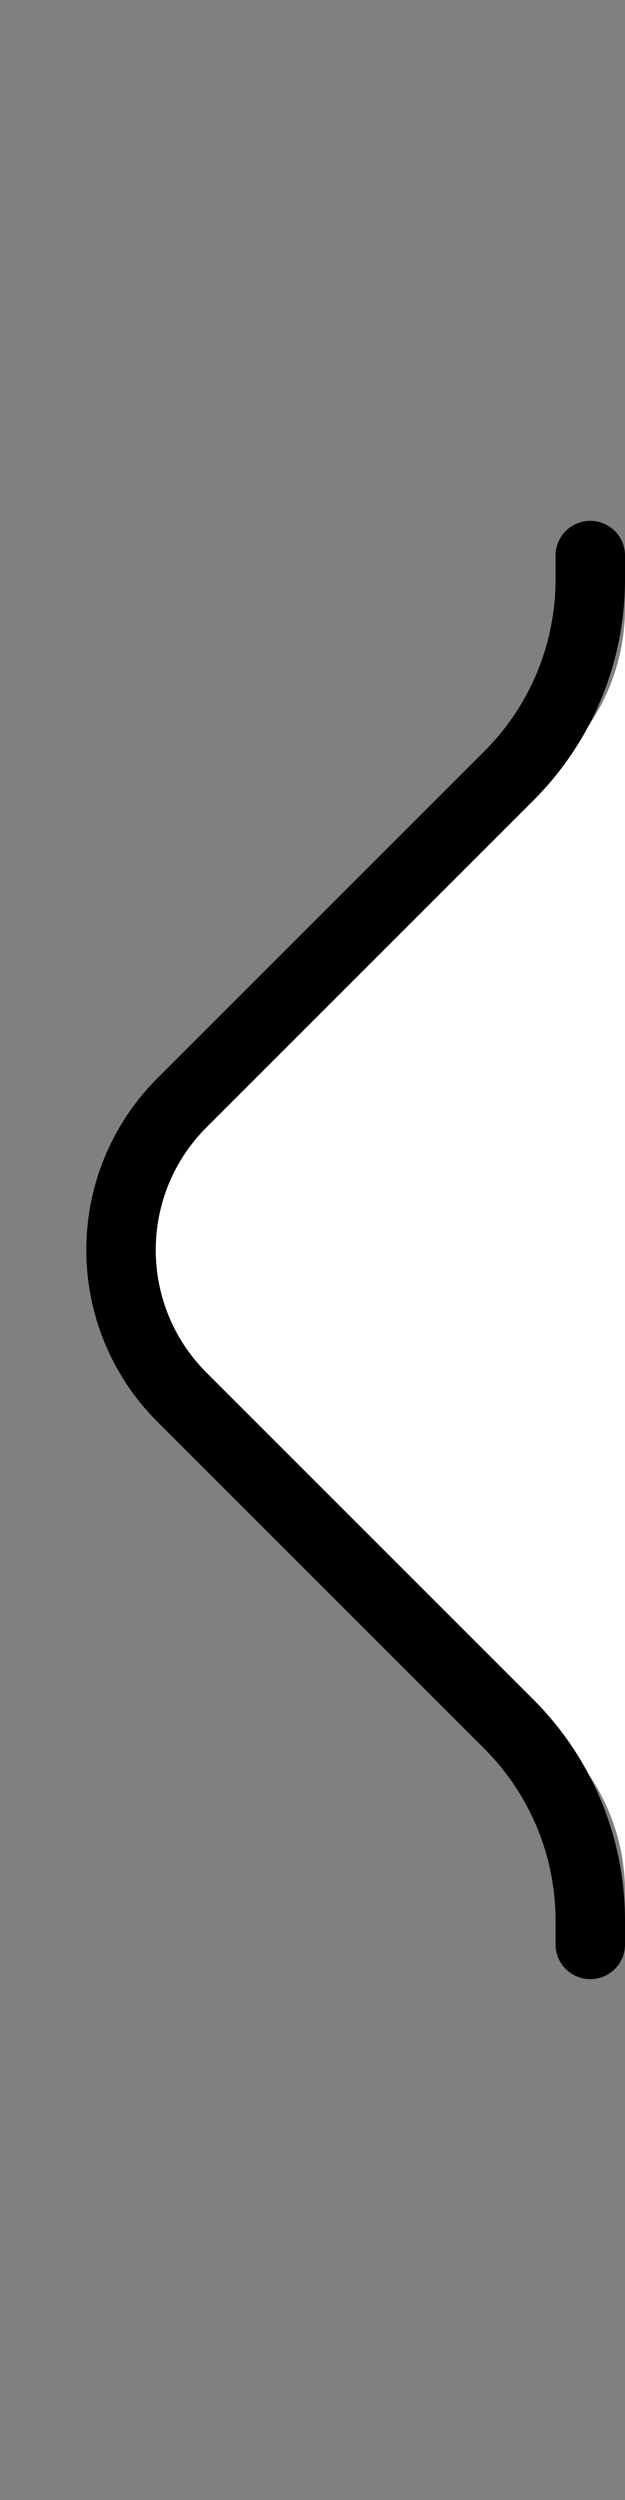 <svg width="9" height="36" viewBox="0 0 9 36" fill="none" xmlns="http://www.w3.org/2000/svg">
<rect x="0" y="0" width="9" height="36" fill="#808080" stroke="none"/>
<path d="M2.414 16.586L8.121 10.879C8.684 10.316 9 9.553 9 8.757L9 27.243C9 26.447 8.684 25.684 8.121 25.121L2.414 19.414C1.633 18.633 1.633 17.367 2.414 16.586Z" fill="white"/>
<path d="M8.5 8L8.5 8.343C8.5 9.404 8.079 10.421 7.328 11.172L2.621 15.879C1.45 17.05 1.45 18.95 2.621 20.121L7.328 24.828C8.079 25.579 8.5 26.596 8.5 27.657L8.5 28" stroke="black" stroke-linecap="round"/>
</svg>
